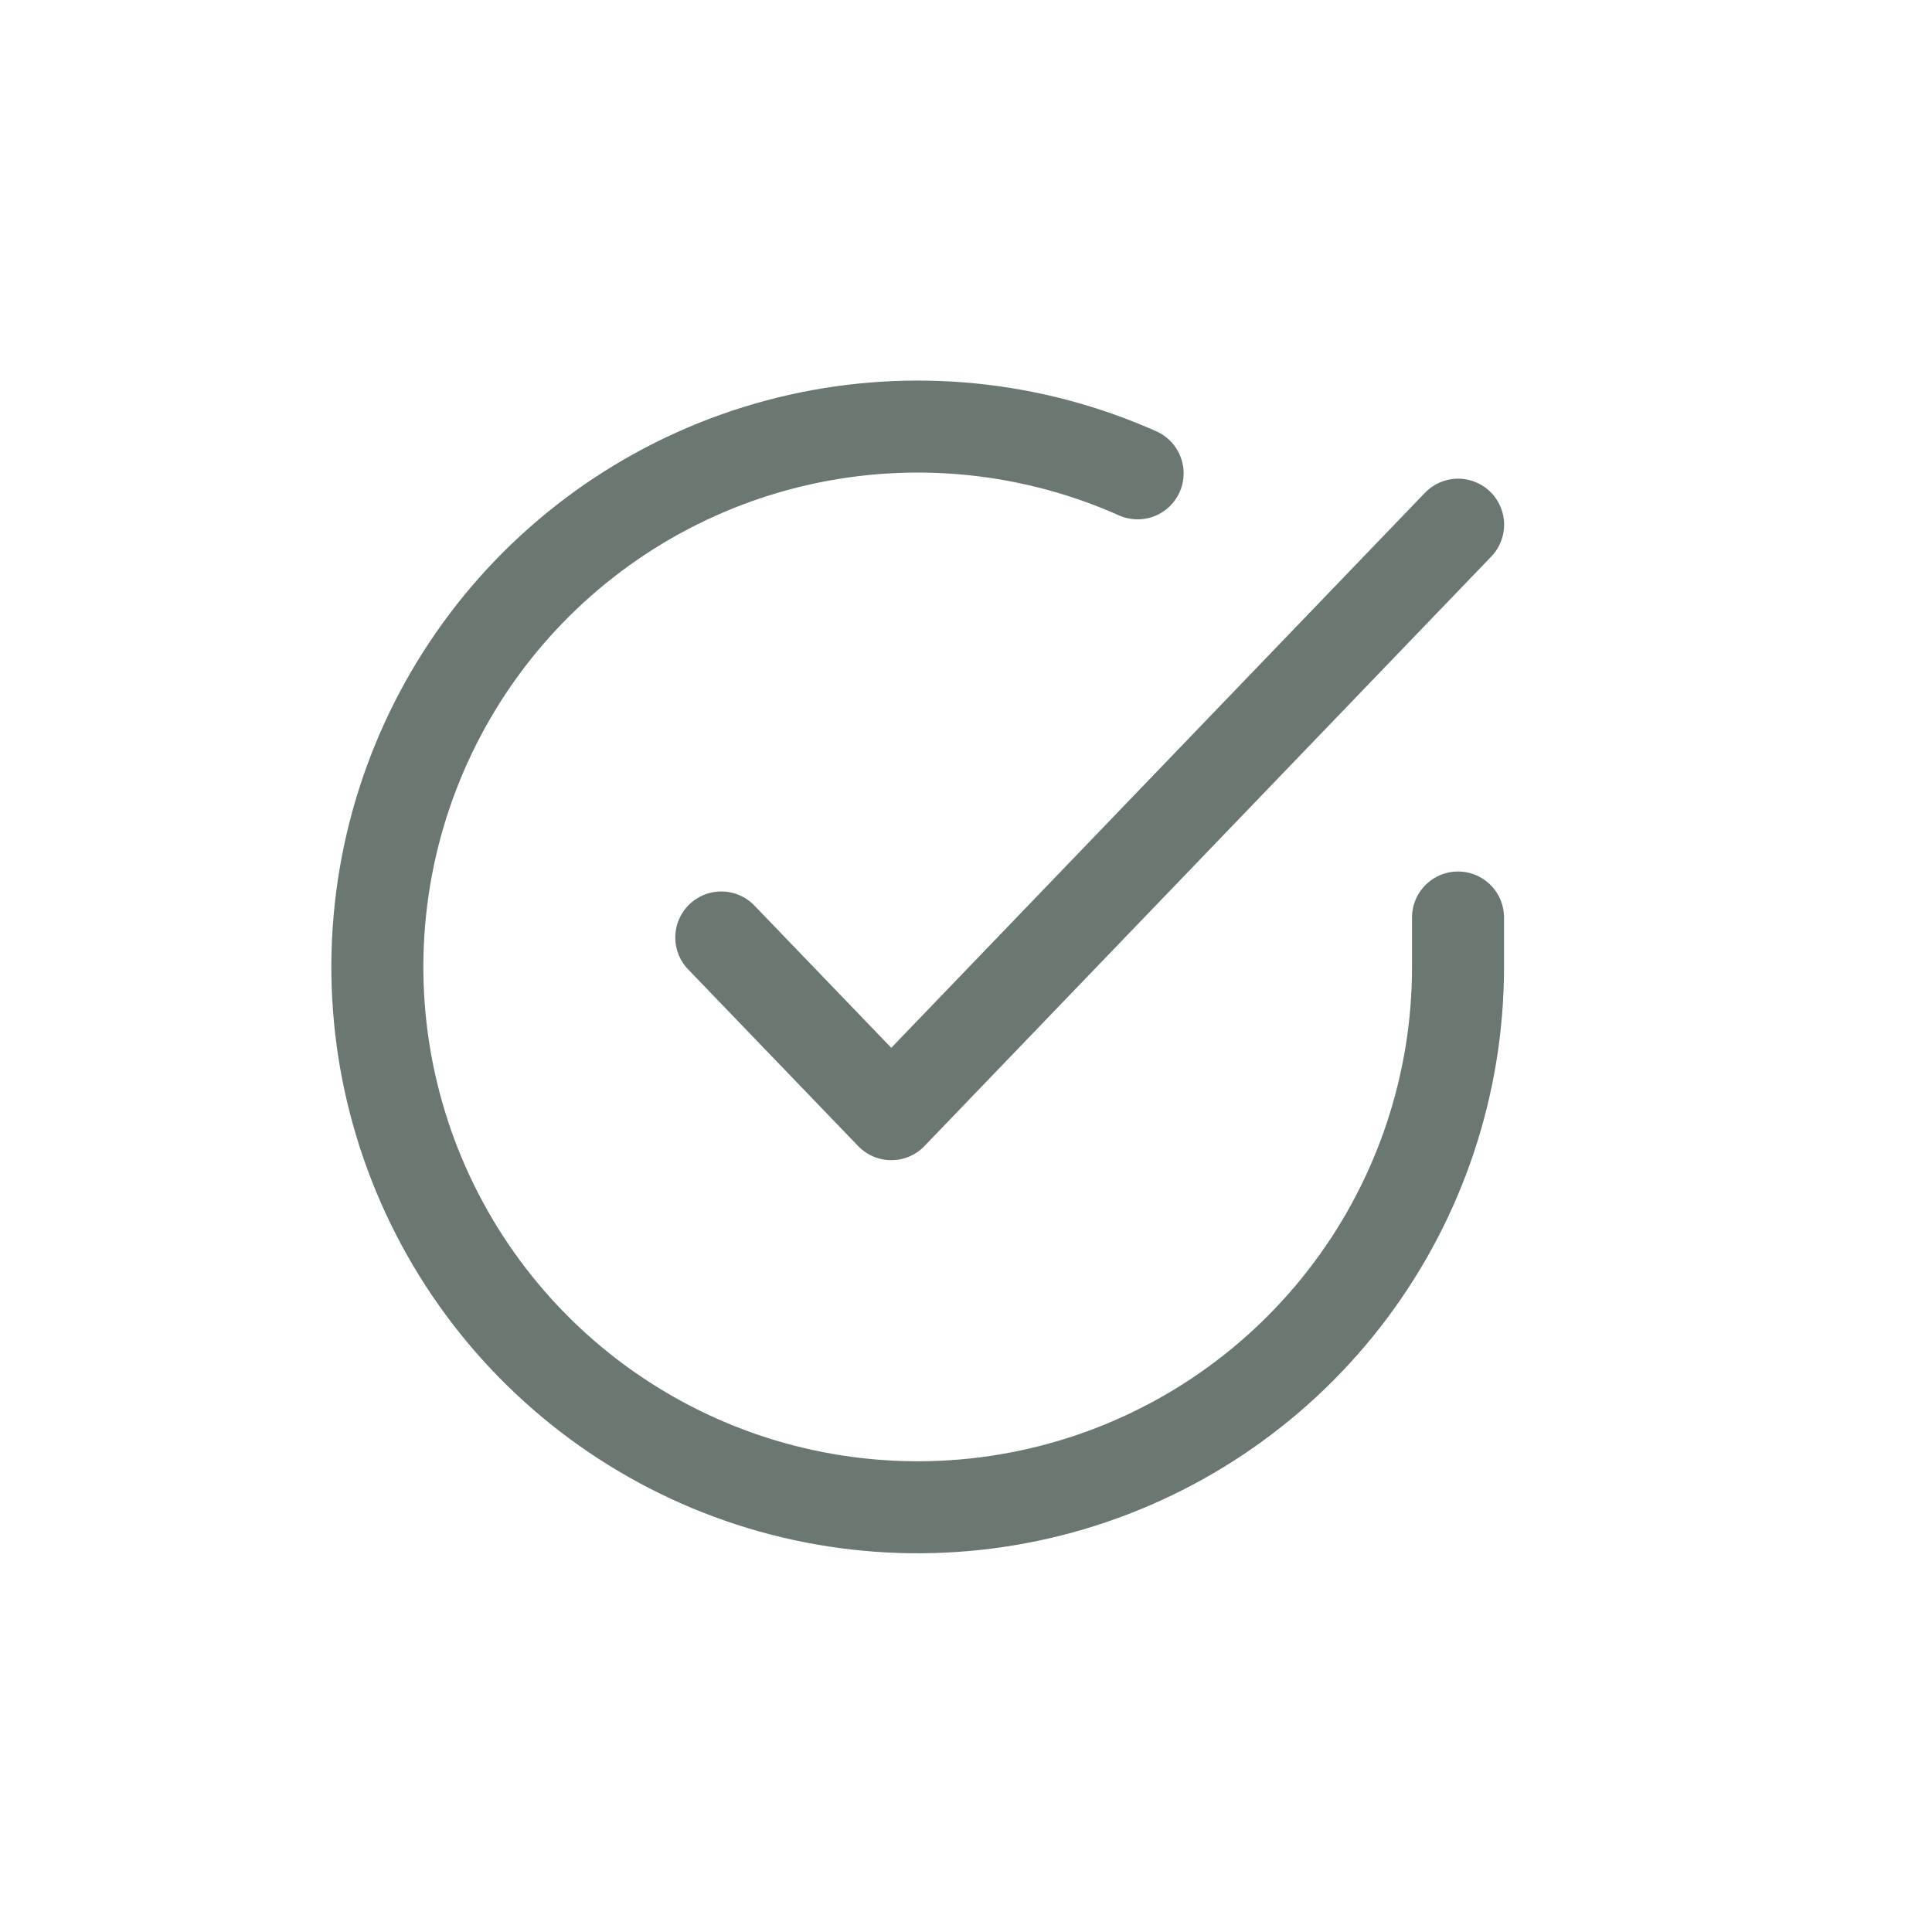 <svg width="42" height="42" viewBox="0 0 42 42" fill="none" xmlns="http://www.w3.org/2000/svg">
<path d="M31.696 19.946V21.027C31.695 23.56 30.875 26.025 29.358 28.053C27.841 30.082 25.709 31.567 23.28 32.285C20.851 33.003 18.255 32.917 15.879 32.039C13.503 31.161 11.474 29.538 10.095 27.413C8.717 25.288 8.062 22.775 8.229 20.247C8.395 17.72 9.375 15.314 11.02 13.388C12.666 11.463 14.89 10.12 17.361 9.562C19.832 9.004 22.417 9.259 24.731 10.29" stroke="#6A7871" stroke-width="2" stroke-linecap="round" stroke-linejoin="round"/>
<path d="M31.698 11.406L19.376 24.221L15.68 20.38" stroke="#6A7871" stroke-width="2" stroke-linecap="round" stroke-linejoin="round"/>
</svg>
